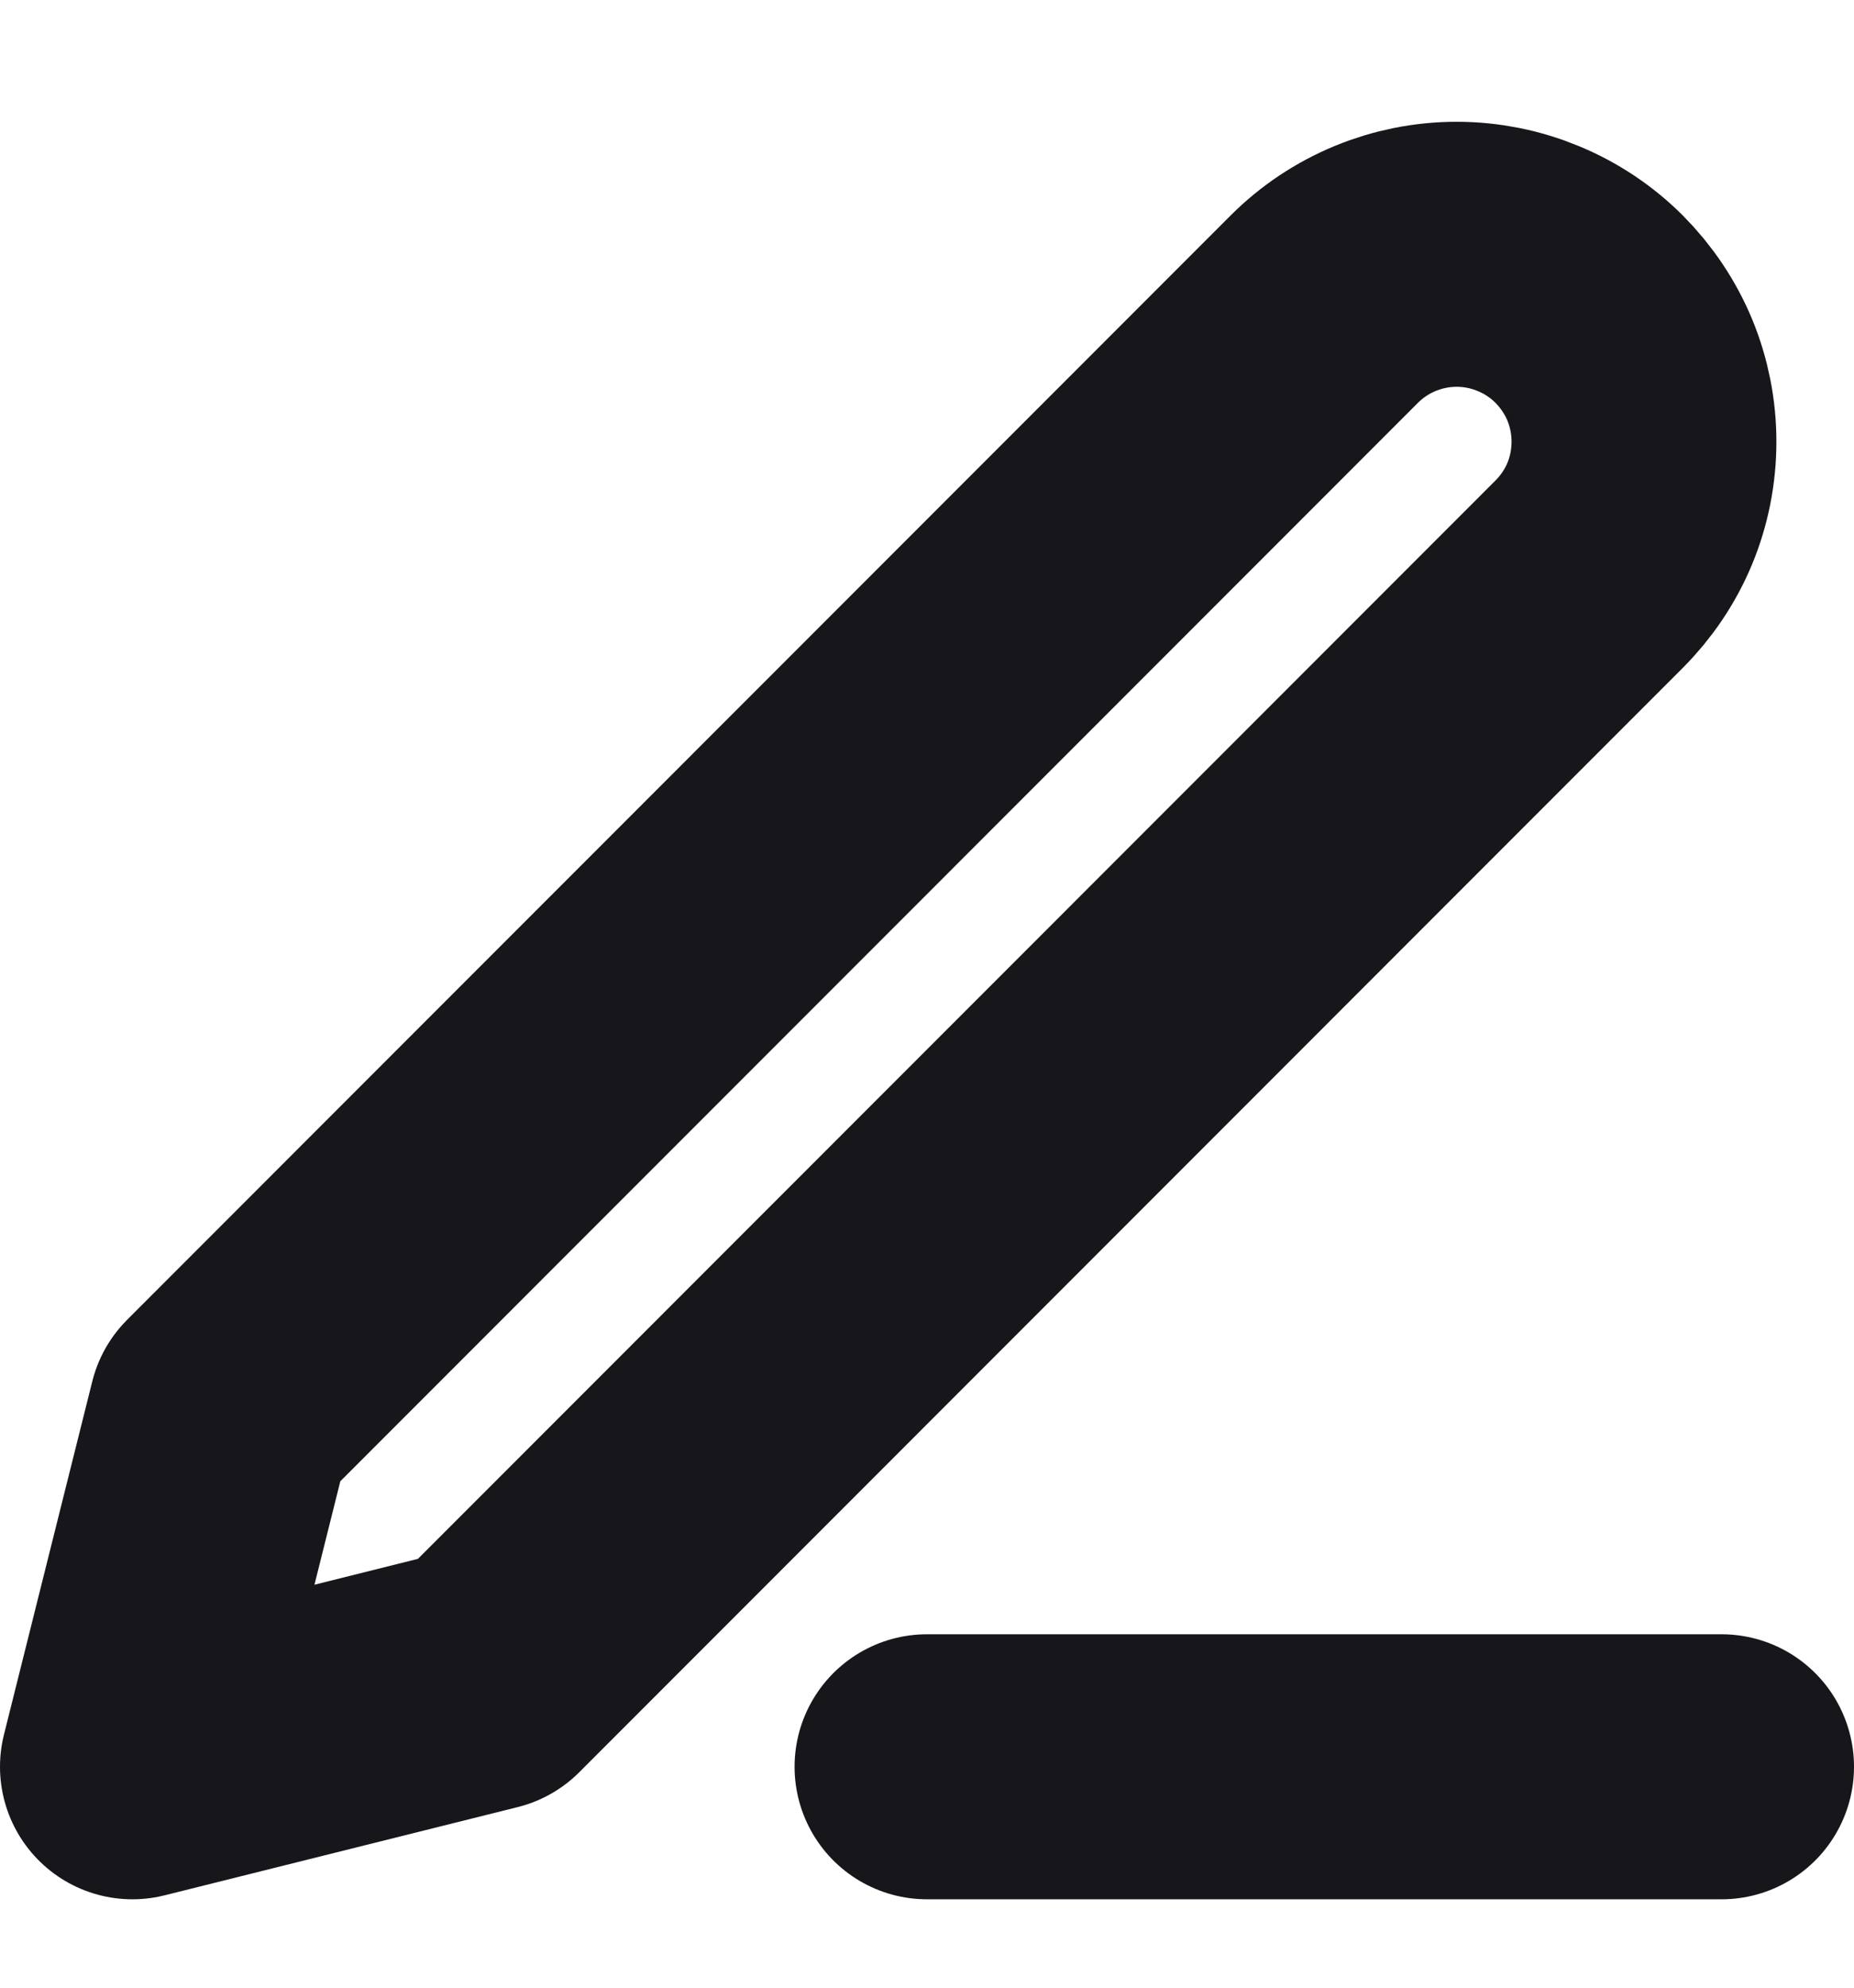 <svg width="14" height="15" viewBox="0 0 14 15" fill="none" xmlns="http://www.w3.org/2000/svg">
<path d="M7 13.333H13M10 2.333C10.265 2.068 10.625 1.919 11 1.919C11.186 1.919 11.37 1.956 11.541 2.027C11.713 2.098 11.869 2.202 12 2.333C12.131 2.465 12.236 2.621 12.307 2.792C12.378 2.964 12.414 3.148 12.414 3.333C12.414 3.519 12.378 3.703 12.307 3.875C12.236 4.046 12.131 4.202 12 4.333L3.667 12.667L1 13.333L1.667 10.667L10 2.333Z" stroke="#17171B" stroke-width="2" stroke-linecap="round" stroke-linejoin="round"/>
</svg>
